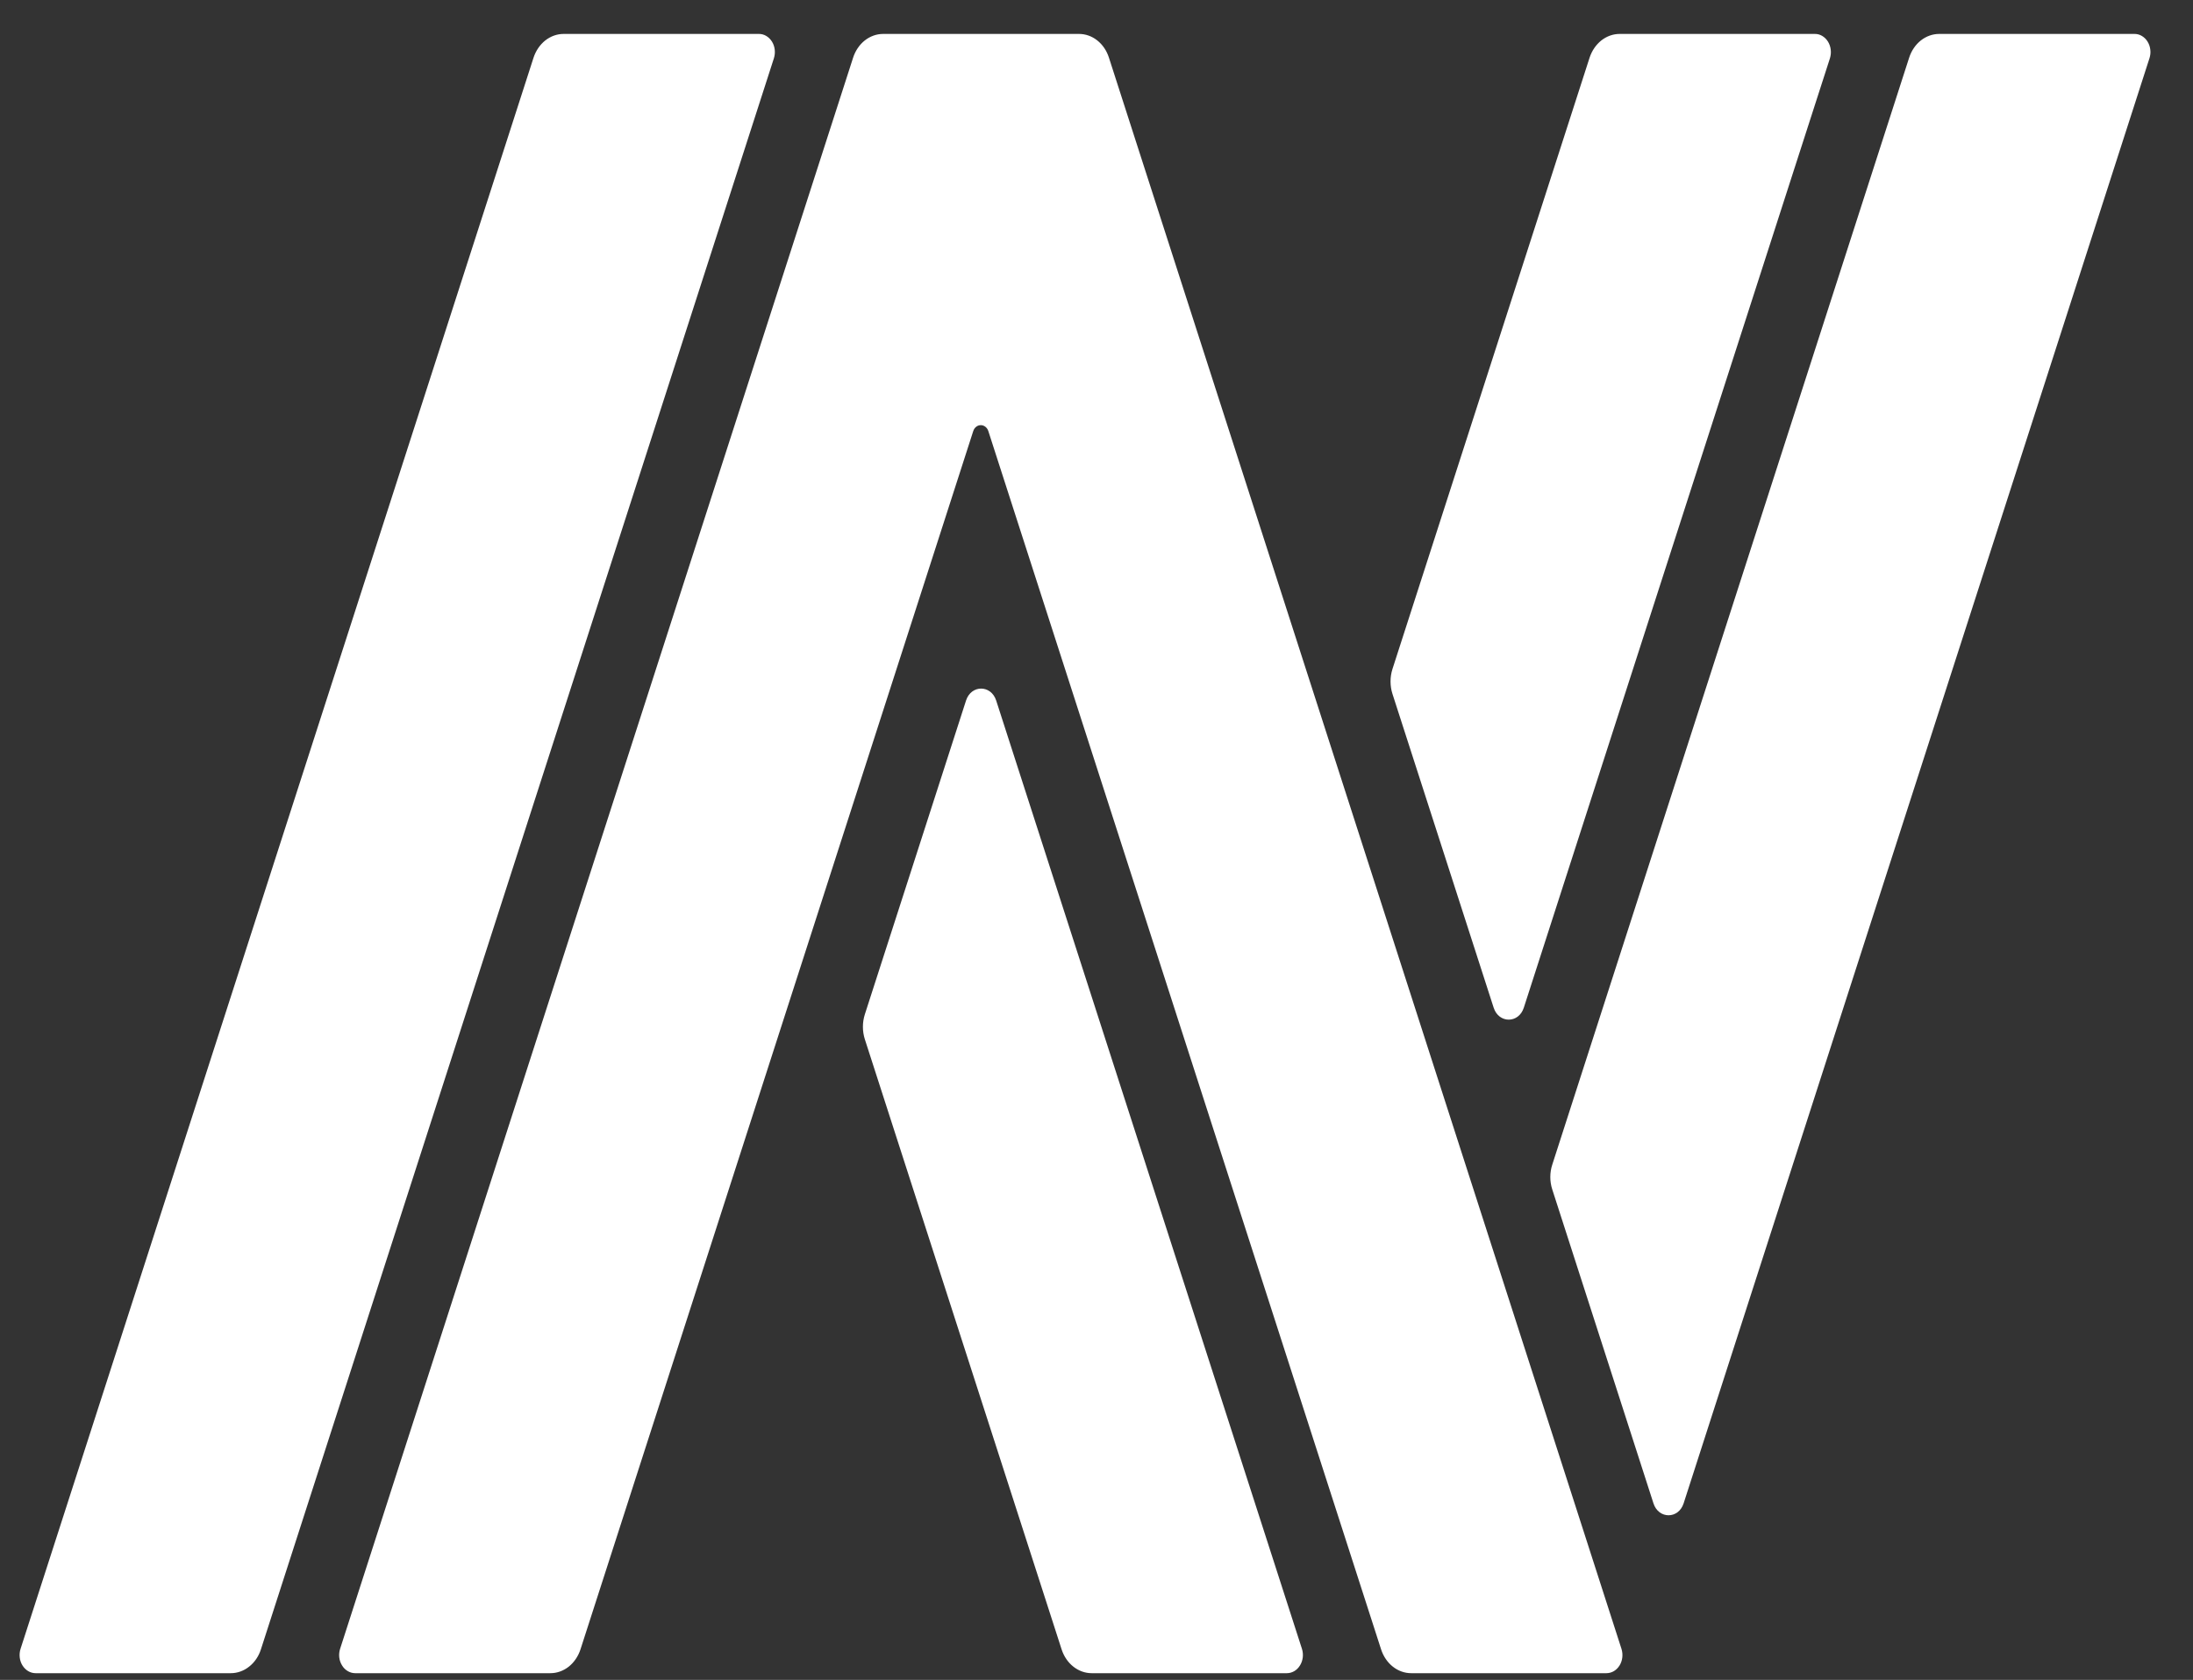 <svg width="47" height="36" viewBox="0 0 47 36" fill="none" xmlns="http://www.w3.org/2000/svg">
<rect x="0" y="0" width="47" height="36" fill="#333333" stroke="none"/>
<path d="M16.263 0.727H12.08C11.939 0.727 11.802 0.776 11.686 0.867C11.571 0.959 11.483 1.088 11.434 1.238L0.441 35.334C0.422 35.393 0.416 35.456 0.423 35.518C0.43 35.58 0.45 35.639 0.482 35.69C0.514 35.741 0.556 35.783 0.605 35.812C0.654 35.841 0.708 35.856 0.764 35.856H4.946C5.087 35.856 5.225 35.807 5.34 35.715C5.456 35.624 5.544 35.495 5.592 35.345L16.586 1.249C16.605 1.19 16.611 1.127 16.604 1.065C16.597 1.003 16.577 0.943 16.545 0.892C16.513 0.841 16.471 0.799 16.422 0.77C16.373 0.741 16.318 0.726 16.263 0.727ZM21.35 15.012C21.24 14.671 20.814 14.671 20.704 15.012L18.535 21.738C18.48 21.91 18.48 22.099 18.535 22.271L22.752 35.345C22.8 35.495 22.888 35.624 23.003 35.715C23.119 35.807 23.256 35.856 23.397 35.856H27.58C27.635 35.856 27.689 35.841 27.739 35.812C27.788 35.783 27.83 35.741 27.861 35.69C27.893 35.639 27.913 35.58 27.921 35.517C27.928 35.456 27.922 35.392 27.903 35.334L21.35 15.012ZM32.012 21.595C32.122 21.936 32.548 21.936 32.658 21.595L39.219 1.249C39.237 1.19 39.244 1.127 39.236 1.065C39.229 1.003 39.209 0.944 39.177 0.892C39.145 0.841 39.103 0.799 39.054 0.77C39.005 0.741 38.951 0.726 38.895 0.727H34.713C34.572 0.727 34.435 0.776 34.319 0.867C34.204 0.959 34.116 1.088 34.067 1.238L29.843 14.337C29.788 14.509 29.788 14.698 29.843 14.87L32.012 21.595ZM23.766 1.234C23.718 1.085 23.631 0.957 23.516 0.866C23.401 0.775 23.265 0.727 23.125 0.727H18.928C18.787 0.727 18.65 0.776 18.534 0.867C18.419 0.958 18.331 1.088 18.283 1.238L7.289 35.334C7.27 35.393 7.264 35.456 7.271 35.518C7.278 35.58 7.299 35.639 7.331 35.69C7.362 35.742 7.404 35.783 7.454 35.812C7.503 35.841 7.557 35.856 7.612 35.856H11.795C11.936 35.856 12.073 35.807 12.189 35.716C12.304 35.624 12.392 35.495 12.441 35.345L20.858 9.239C20.87 9.201 20.892 9.169 20.921 9.146C20.95 9.123 20.984 9.111 21.02 9.111C21.055 9.111 21.09 9.123 21.119 9.146C21.148 9.169 21.17 9.201 21.182 9.239L29.599 35.345C29.648 35.495 29.735 35.624 29.851 35.716C29.966 35.807 30.104 35.856 30.245 35.856H34.428C34.483 35.856 34.538 35.841 34.587 35.813C34.636 35.784 34.678 35.742 34.71 35.691C34.742 35.639 34.762 35.58 34.769 35.518C34.776 35.456 34.77 35.393 34.751 35.334L23.766 1.234ZM45.744 0.727H41.561C41.42 0.727 41.283 0.776 41.167 0.867C41.052 0.958 40.964 1.088 40.916 1.238L33.268 24.958C33.212 25.13 33.212 25.318 33.268 25.49L35.437 32.217C35.547 32.557 35.973 32.557 36.083 32.217L43.653 8.737L46.067 1.248C46.086 1.19 46.093 1.127 46.085 1.064C46.078 1.002 46.058 0.943 46.026 0.892C45.995 0.841 45.952 0.799 45.903 0.77C45.854 0.741 45.799 0.726 45.744 0.727Z" fill="white"/>
</svg>

